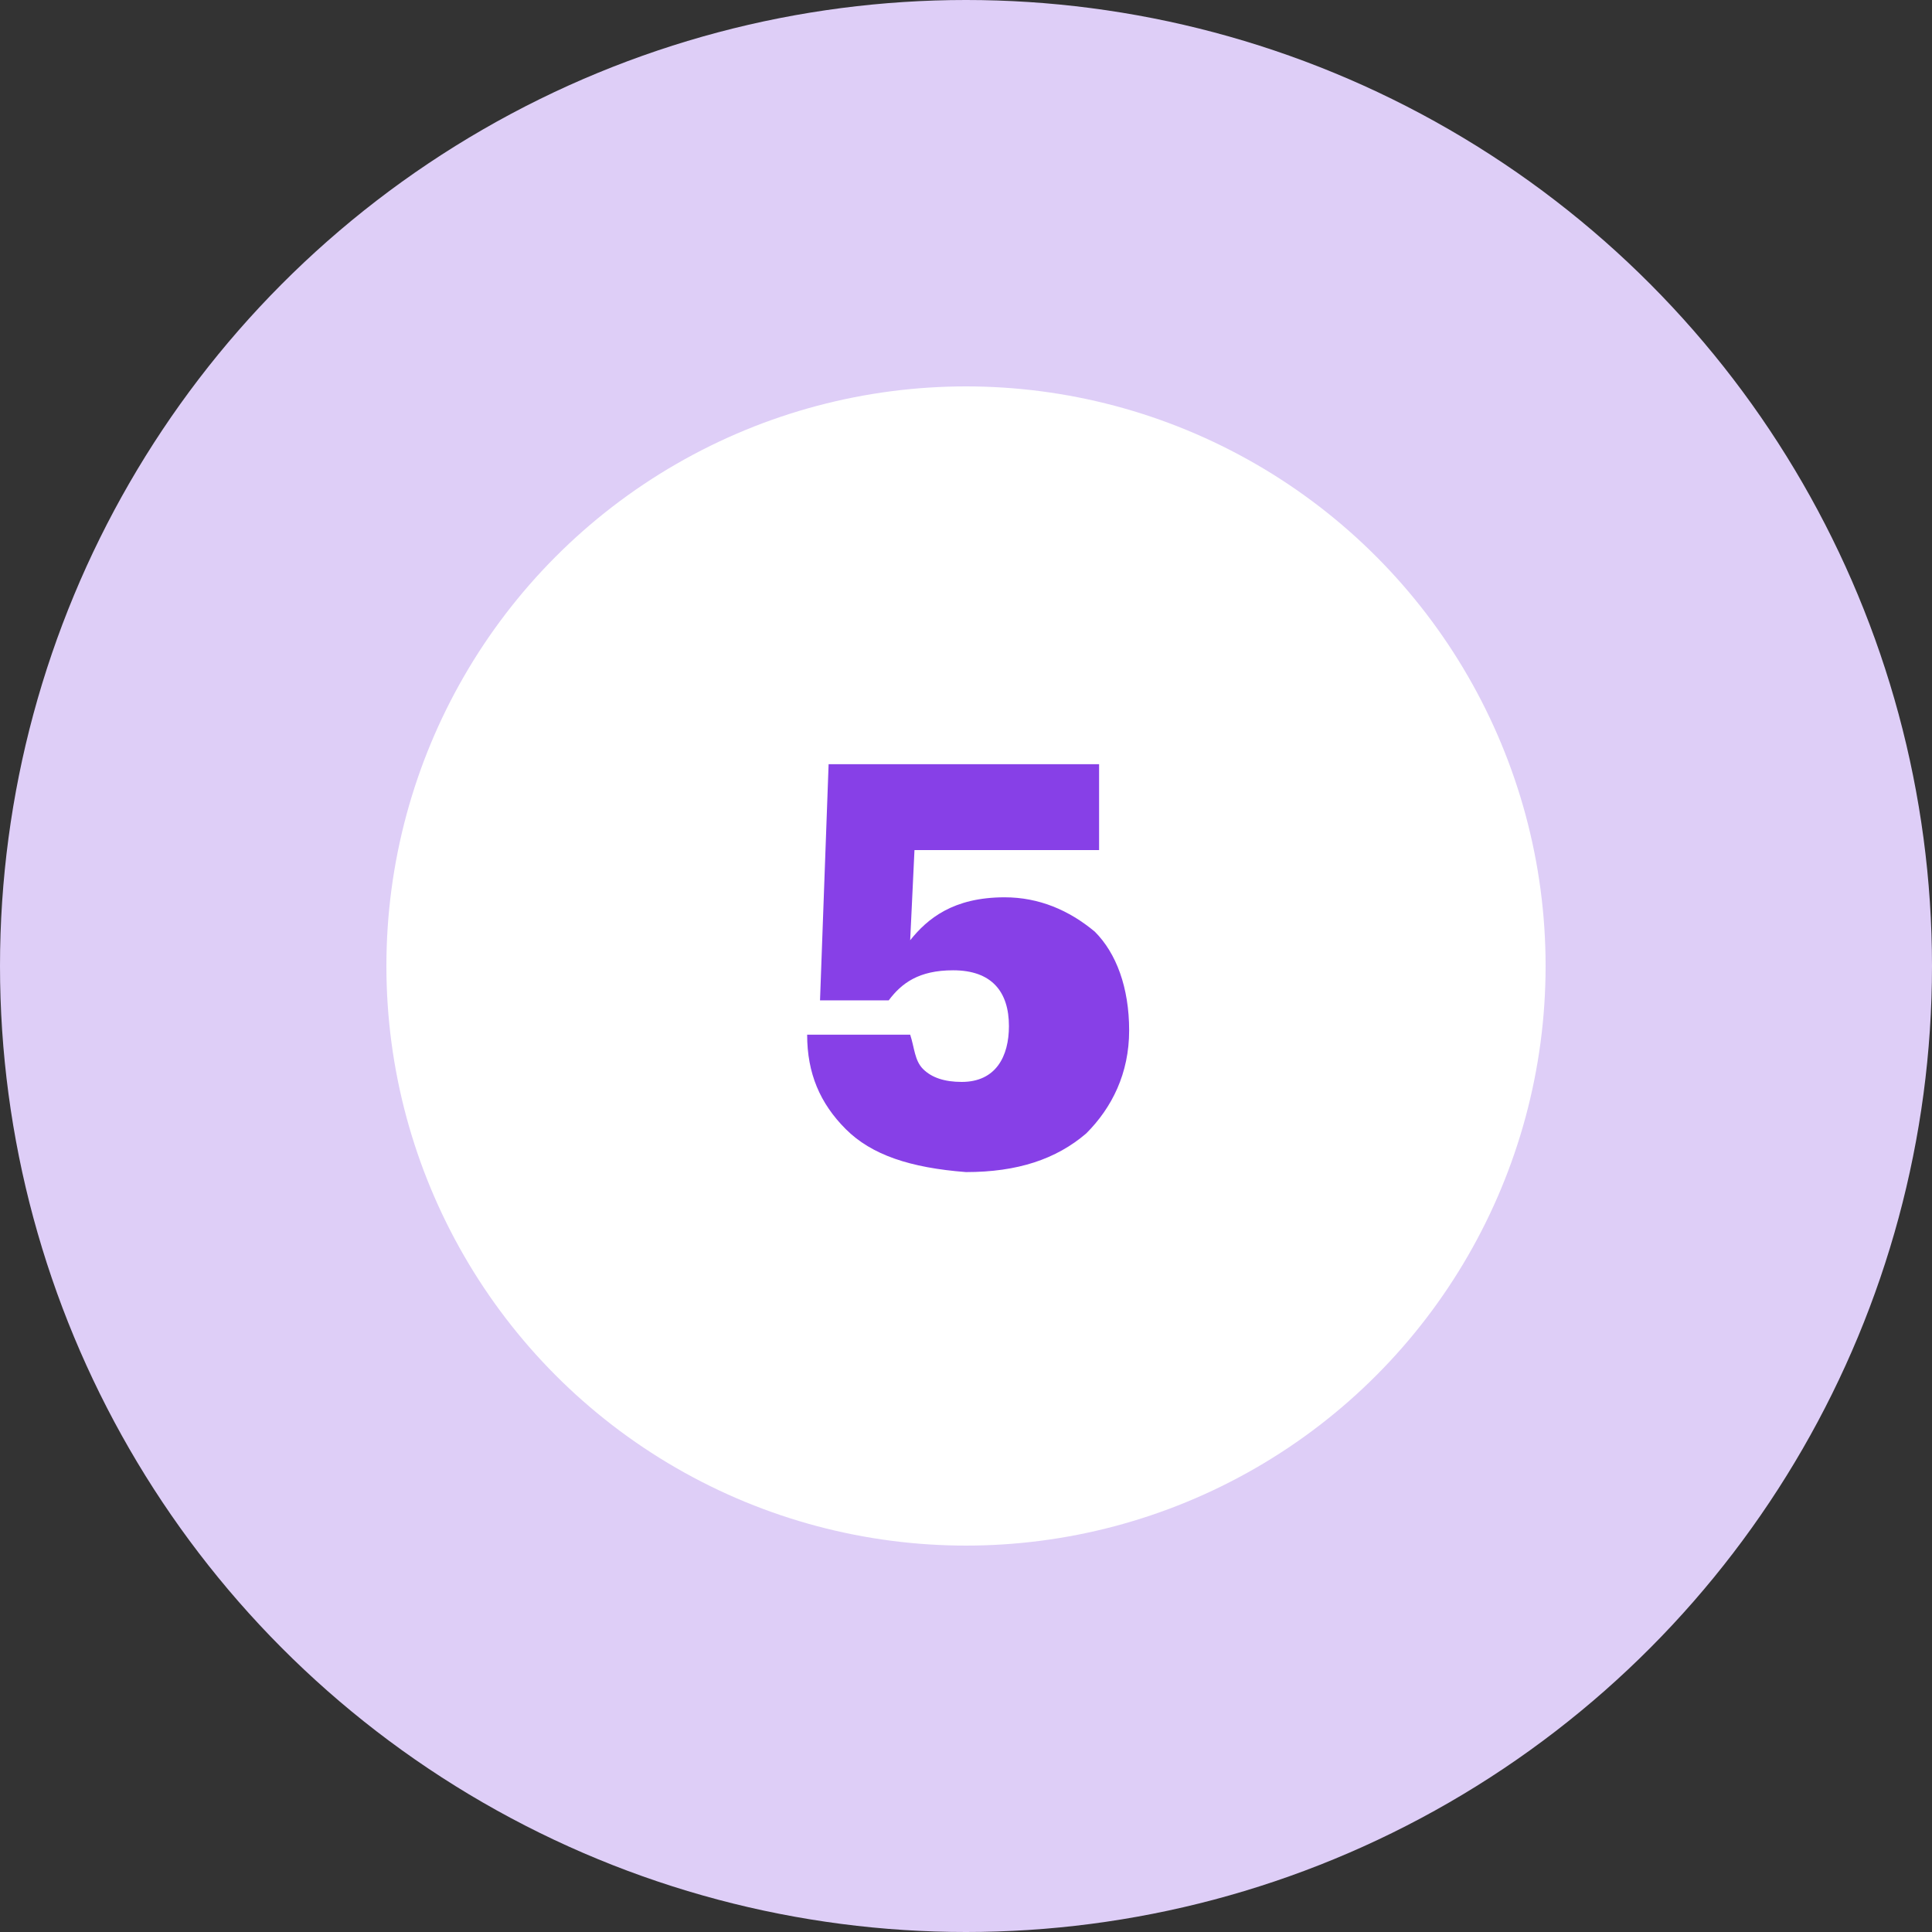 <?xml version="1.0" encoding="utf-8"?>
<!-- Generator: Adobe Illustrator 22.0.1, SVG Export Plug-In . SVG Version: 6.00 Build 0)  -->
<svg version="1.1" id="Layer_1" xmlns="http://www.w3.org/2000/svg" xmlns:xlink="http://www.w3.org/1999/xlink" x="0px" y="0px"
	 viewBox="0 0 45 45" style="enable-background:new 0 0 45 45;" xml:space="preserve">
<rect x="0" y="0" width="45" height="45" fill="#333333" stroke="none"/>
<style type="text/css">
	.st0{fill:#DECEF7;}
	.st1{fill:#FFFFFF;}
	.st2{fill:#8740E7;}
</style>
<g>
	<circle class="st0" cx="22.5" cy="22.5" r="22.5"/>
	<circle class="st1" cx="22.5" cy="22.5" r="13.5"/>
	<g>
		<g>
			<path class="st2" d="M19.7,26.3c-0.6-0.6-0.9-1.3-0.9-2.2h2.4c0.1,0.3,0.1,0.6,0.3,0.8c0.2,0.2,0.5,0.3,0.9,0.3
				c0.8,0,1.1-0.6,1.1-1.3c0-0.8-0.4-1.3-1.3-1.3c-0.8,0-1.2,0.3-1.5,0.7h-1.6l0.2-5.5h6.3v2h-4.3l-0.1,2.1c0.4-0.5,1-1,2.2-1
				c0.8,0,1.5,0.3,2.1,0.8c0.5,0.5,0.8,1.3,0.8,2.3c0,1-0.4,1.8-1,2.4c-0.7,0.6-1.6,0.9-2.8,0.9C21.2,27.2,20.3,26.9,19.7,26.3z"/>
		</g>
	</g>
</g>
</svg>
